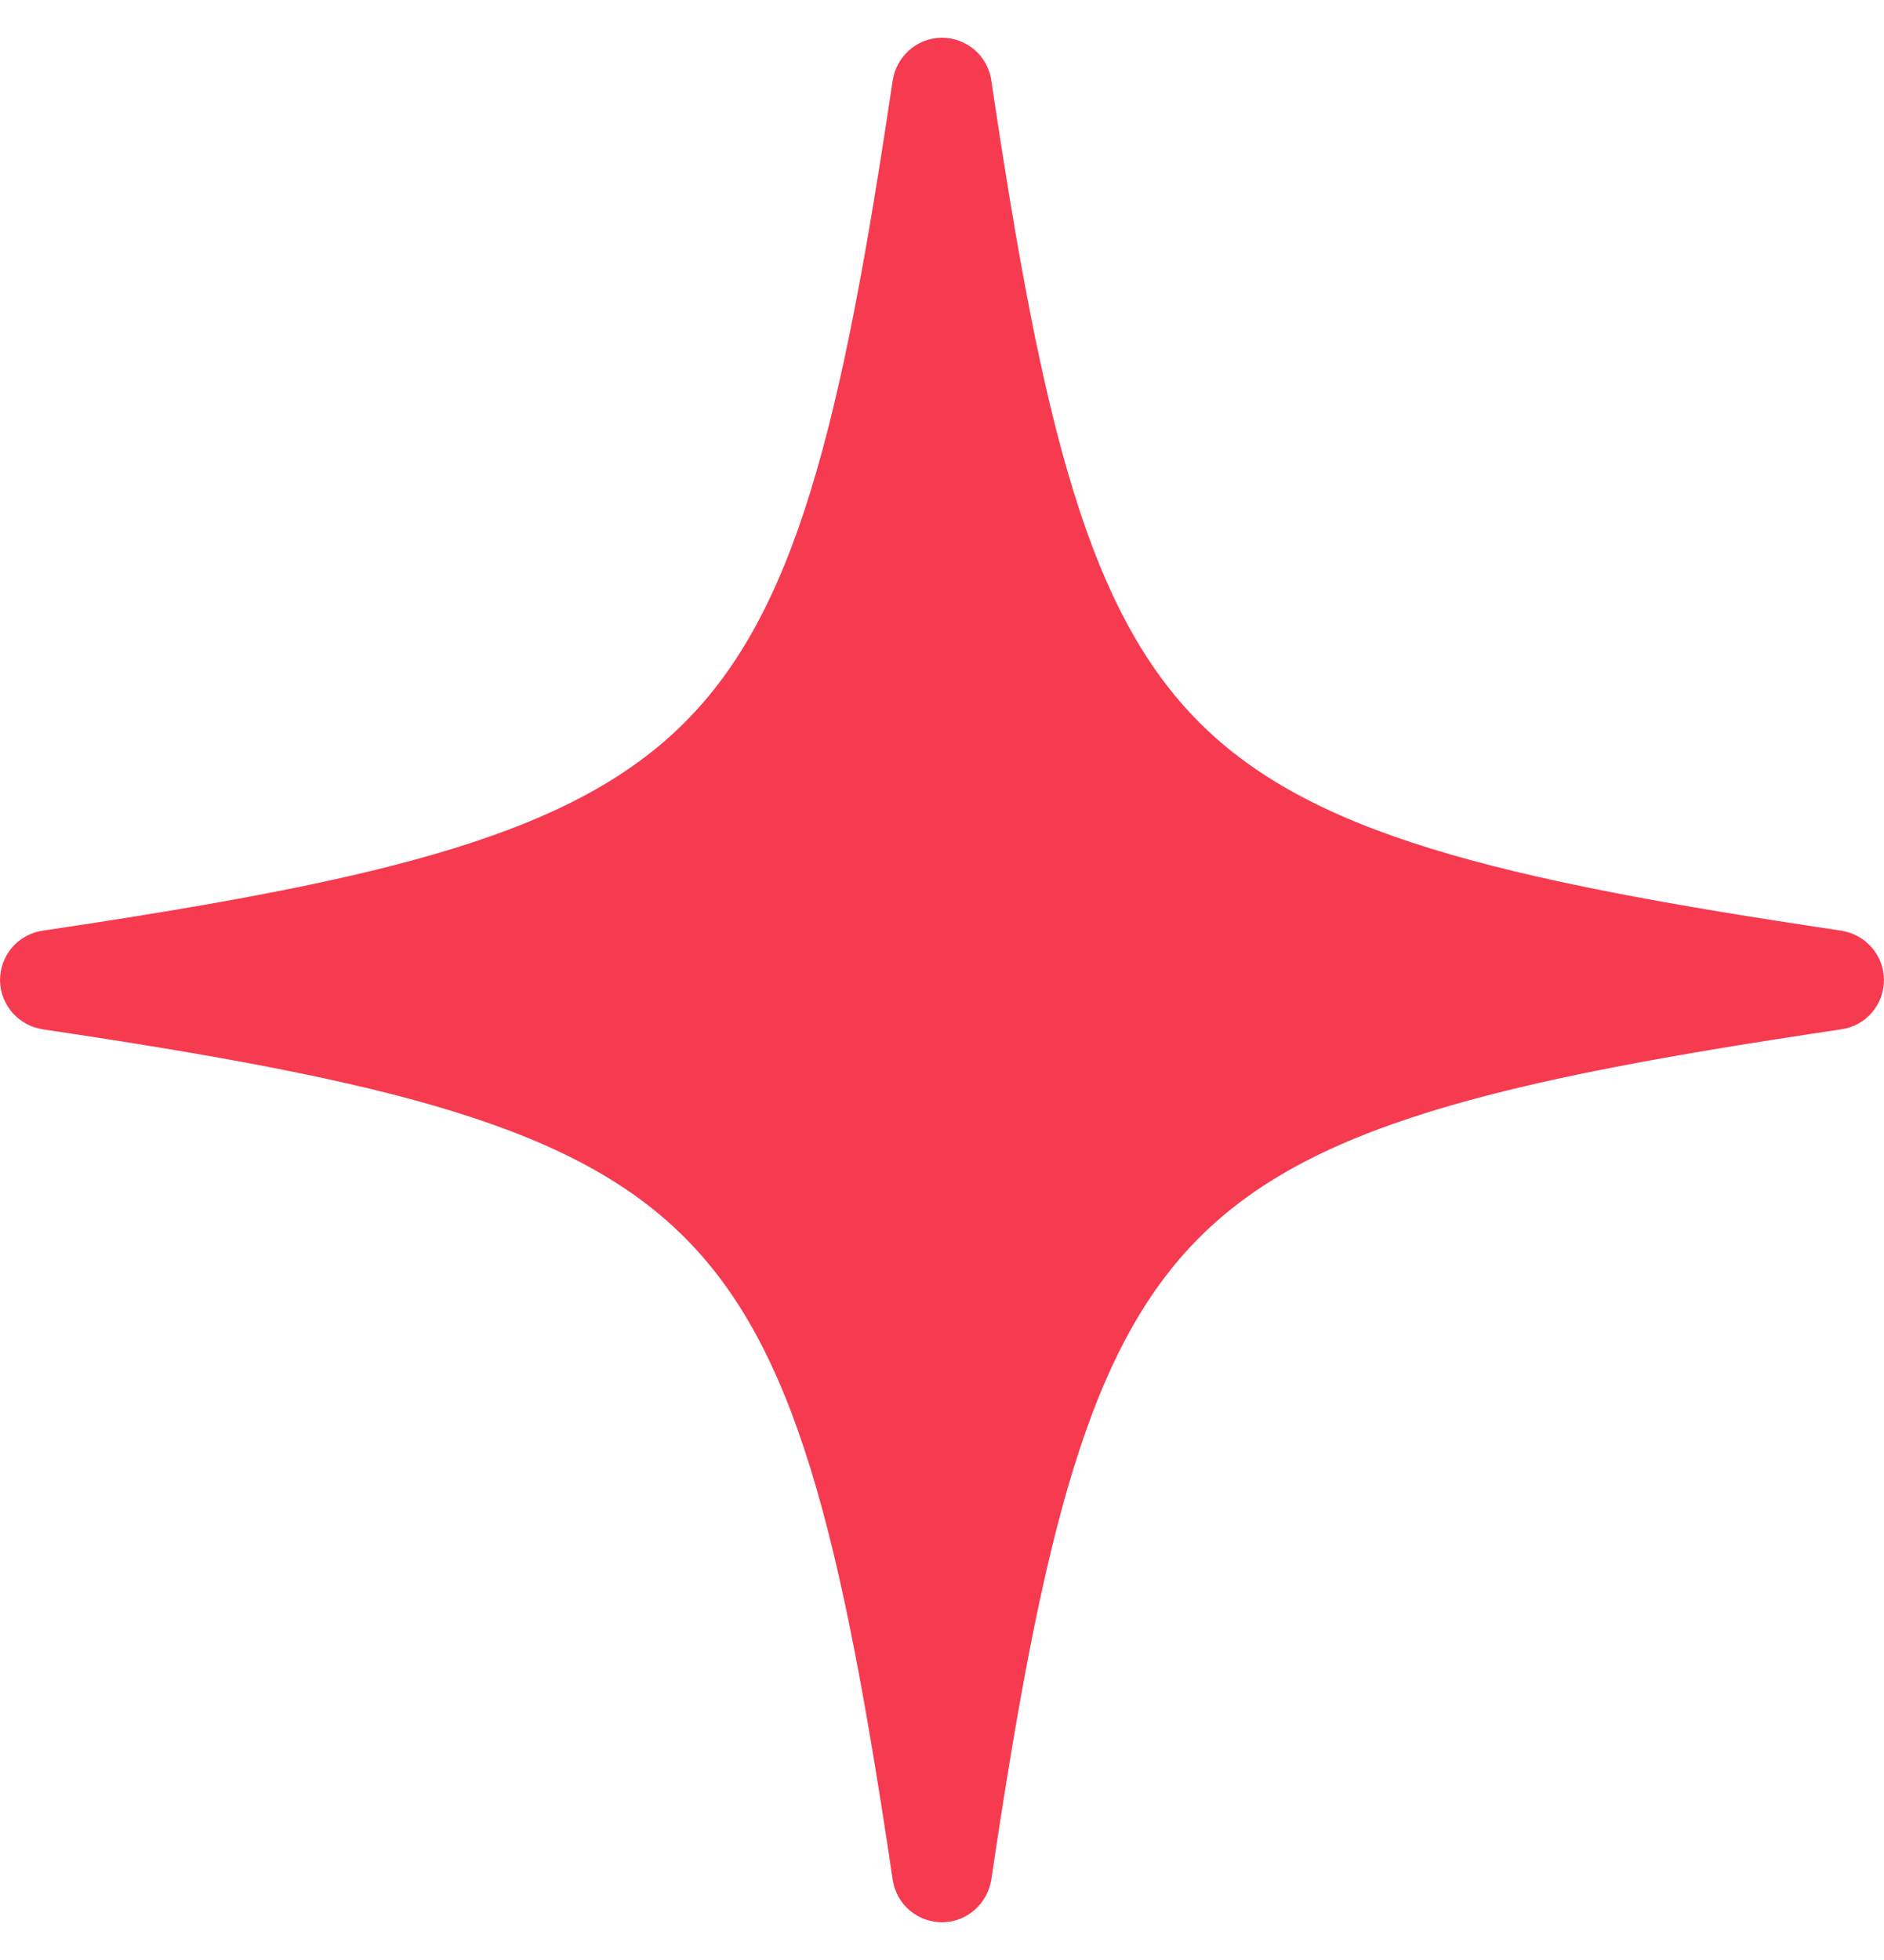 <svg width="25" height="26" viewBox="0 0 25 26" fill="none" xmlns="http://www.w3.org/2000/svg">
<path d="M24.5 13C24.5 13.082 24.441 13.151 24.359 13.16C15.125 14.532 14.032 15.629 12.66 24.859C12.647 24.938 12.579 25 12.5 25C12.421 25 12.349 24.941 12.34 24.859C10.968 15.625 9.872 14.532 0.641 13.16C0.562 13.147 0.5 13.079 0.5 13C0.5 12.921 0.559 12.849 0.641 12.84C9.875 11.468 10.968 10.371 12.34 1.141C12.353 1.062 12.421 1 12.5 1C12.579 1 12.651 1.059 12.66 1.141C14.032 10.375 15.129 11.468 24.359 12.84C24.438 12.853 24.5 12.921 24.5 13Z" fill="#F63A50" stroke="#F63A50"/>
</svg>
